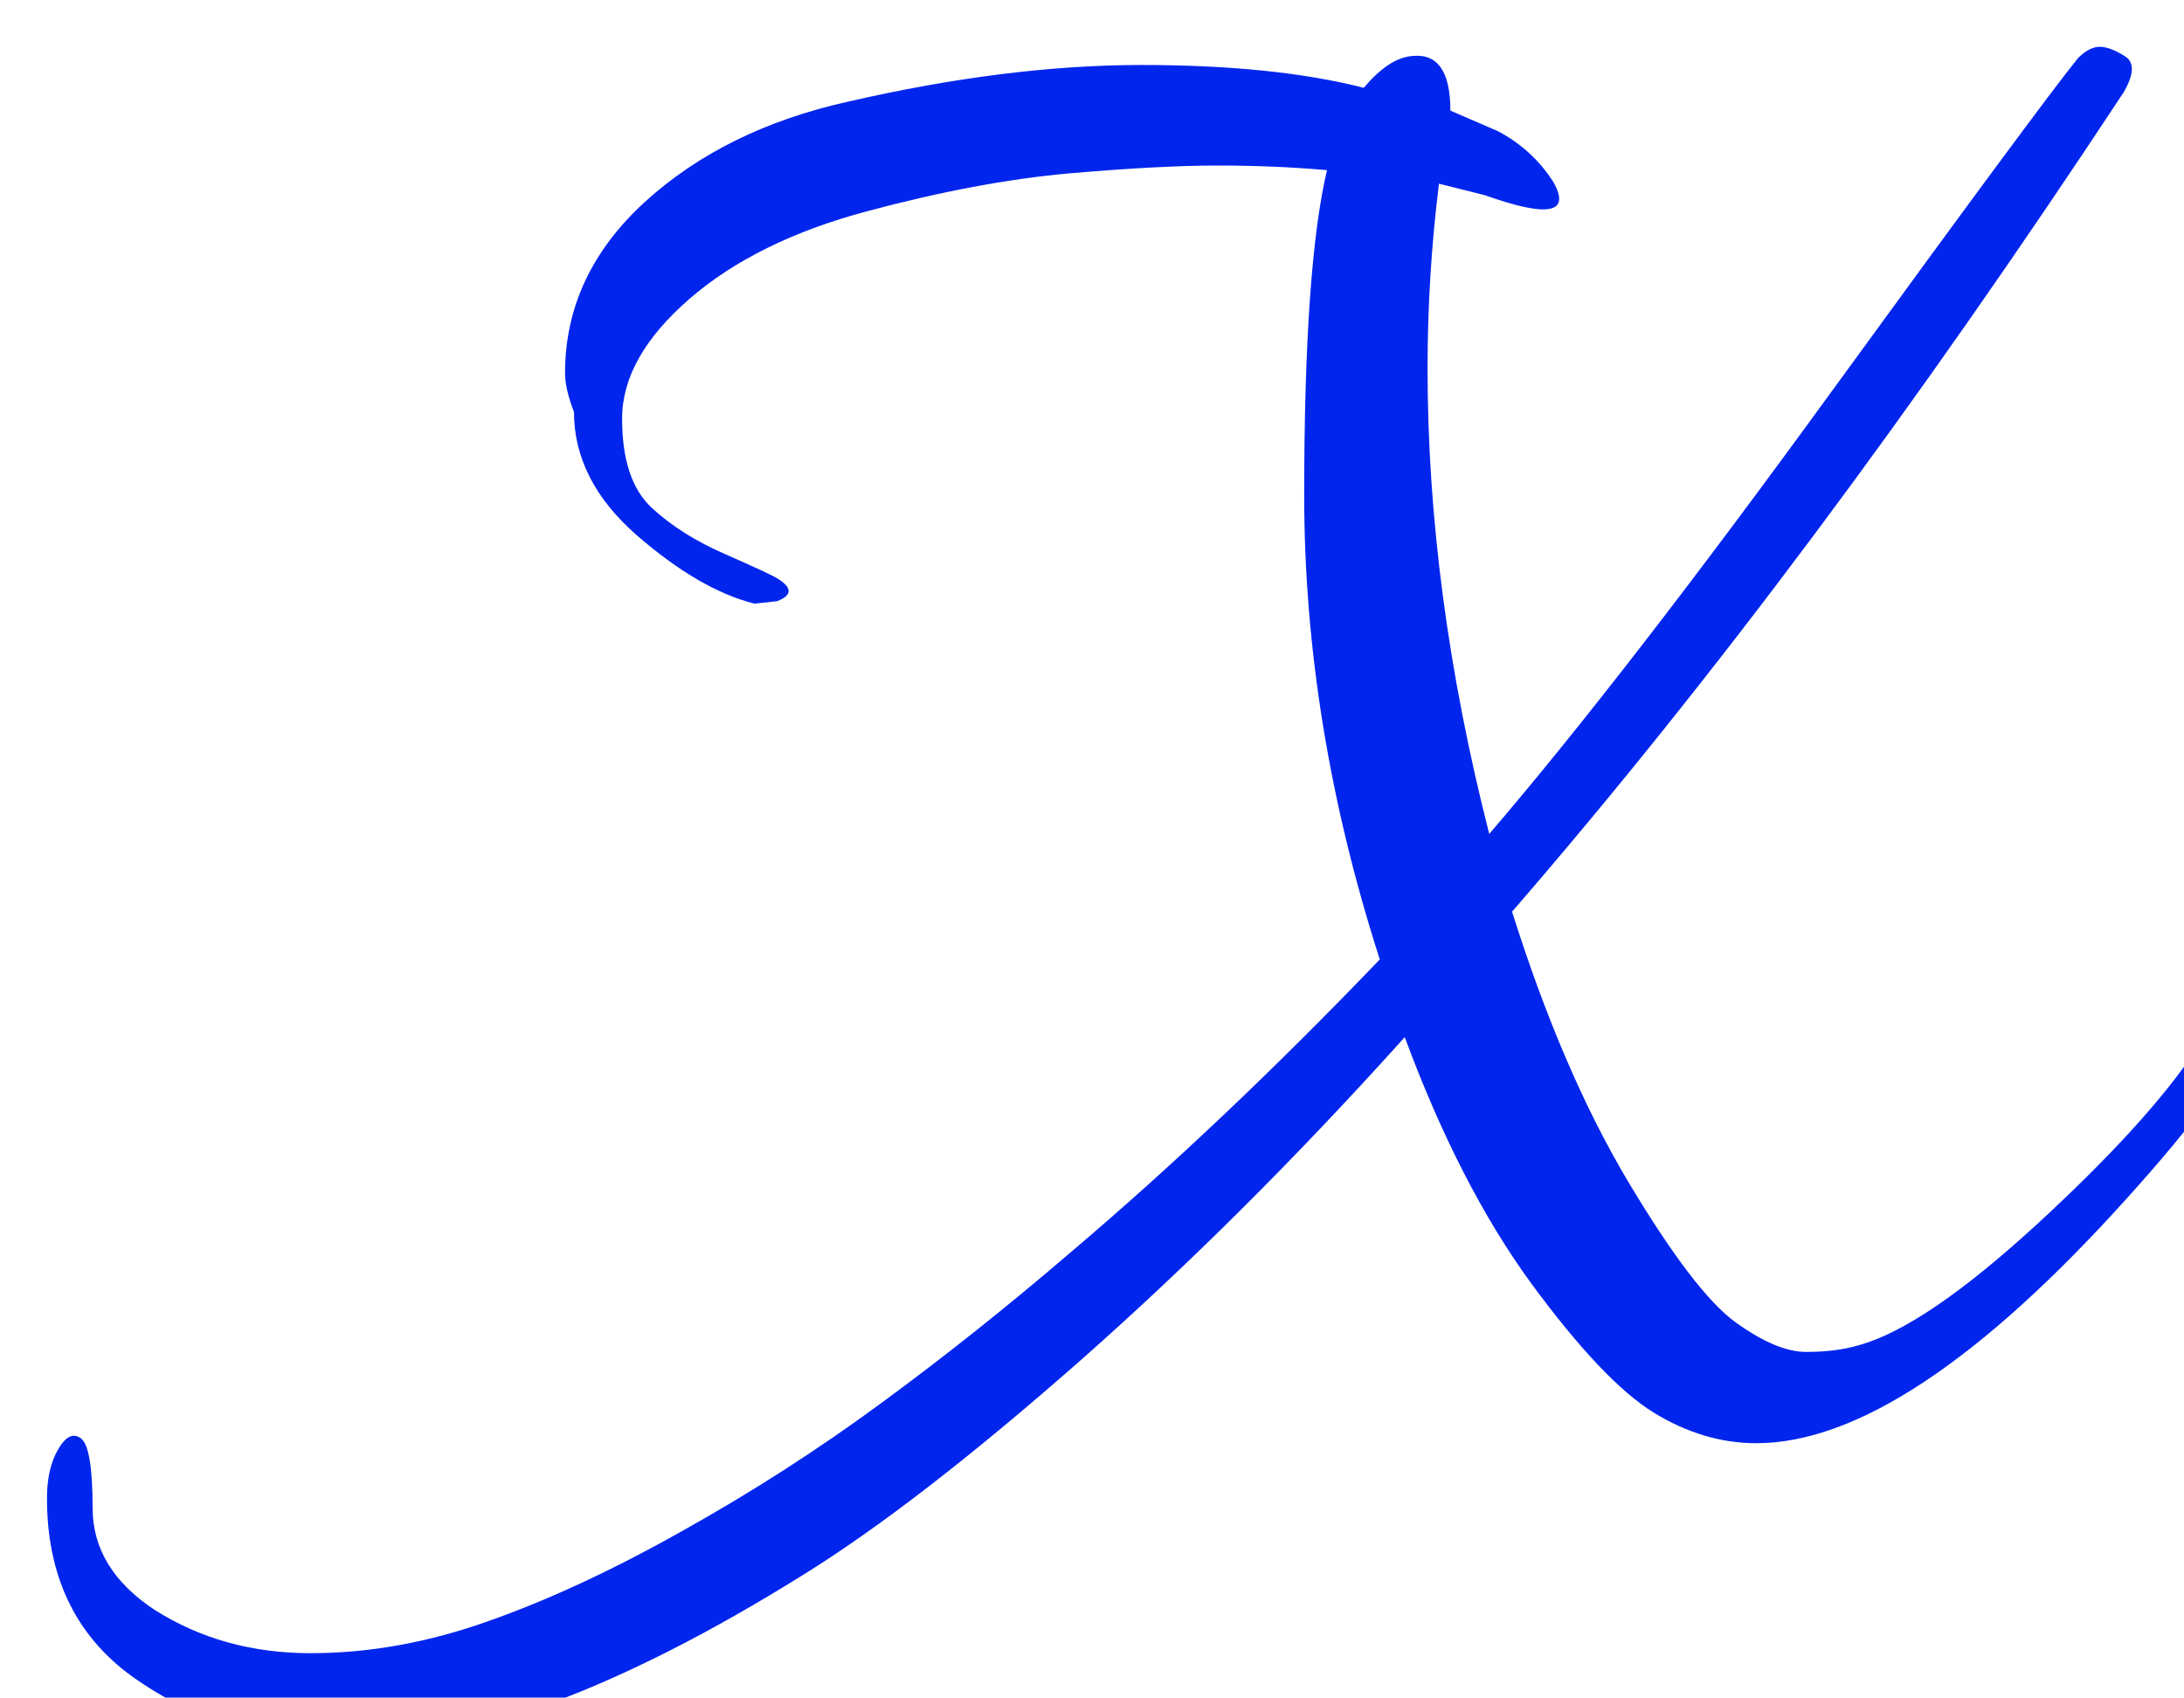 <?xml version="1.0" encoding="UTF-8"?>
<svg width="192.93" height="150" version="1.1" viewBox="197.4 10.4 192.93 150" xmlns="http://www.w3.org/2000/svg">
 <defs>
  <filter id="editing-hole" x="-.124" y="-.159" width="1.269" height="1.346">
   <feFlood result="black"/>
   <feMorphology in="SourceGraphic" operator="dilate" radius="2" result="erode"/>
   <feGaussianBlur in="erode" result="blur" stdDeviation="4"/>
   <feOffset dx="2" dy="2" in="blur" result="offset"/>
   <feComposite in="offset" in2="black" operator="atop" result="merge"/>
   <feComposite in="merge" in2="SourceGraphic" operator="in" result="inner-shadow"/>
  </filter>
 </defs>
 <g transform="matrix(2.06 0 0 2.06 -245.1 -115.75)" fill="#0125ed" filter="url(#editing-hole)">
  <g transform="matrix(1.529 0 0 1.529 235.37 118.69)" fill="#0125ed">
   <path d="m1.34-27.33q-0.25-0.64-0.25-1.09 0-2.75 2.24-4.8 2.24-2.04 5.69-2.81 4.48-1.03 8.23-1.03 3.74 0 6.24 0.64 0.7-0.83 1.34-0.89 1.09-0.13 1.09 1.53l1.34 0.58q0.96 0.51 1.54 1.41 0.77 1.34-1.92 0.38l-1.28-0.32q-0.32 2.56-0.32 5.19 0 6.27 1.73 13.05 3.84-4.48 9.63-12.45 5.79-7.96 6.88-9.31 0.32-0.32 0.61-0.32t0.7 0.26q0.42 0.25-0.03 1.02-8.77 13.31-17.15 22.98 1.41 4.48 3.26 7.58 1.86 3.11 3.01 3.94t1.98 0.83q0.84 0 1.48-0.19 1.85-0.51 4.99-3.39 3.13-2.88 4.48-4.93 0.25-0.39 0.61-0.19 0.35 0.19 0.35 0.32 0 0.83-2.88 4.03-6.21 6.91-10.43 6.91-1.48 0-2.88-0.86-1.41-0.87-3.43-3.62-2.01-2.75-3.55-6.91-4.54 5.05-9.12 9.09-4.58 4.03-7.78 6.01-7.61 4.74-12.67 4.74-3.45 0-6.14-1.92-2.37-1.73-2.37-4.99 0-0.84 0.32-1.38t0.64-0.29q0.32 0.26 0.32 1.95 0 1.7 1.73 2.85 1.92 1.22 4.38 1.22 2.47 0 4.99-0.9 2.53-0.89 5.44-2.53 2.92-1.63 5.57-3.58 2.66-1.95 5.35-4.26 4.22-3.58 8.64-8.19-2.12-6.59-2.12-13.02t0.64-9.12q-1.47-0.13-3.07-0.13t-4.16 0.22q-2.56 0.23-5.66 1.06-3.11 0.83-4.99 2.46-1.89 1.64-1.89 3.36 0 1.73 0.83 2.5t2.08 1.31q1.25 0.55 1.44 0.67 0.64 0.39 0 0.64l-0.64 0.07q-1.54-0.39-3.3-1.92-1.76-1.54-1.76-3.46z" fill="#0125ed"/>
  </g>
 </g>
</svg>